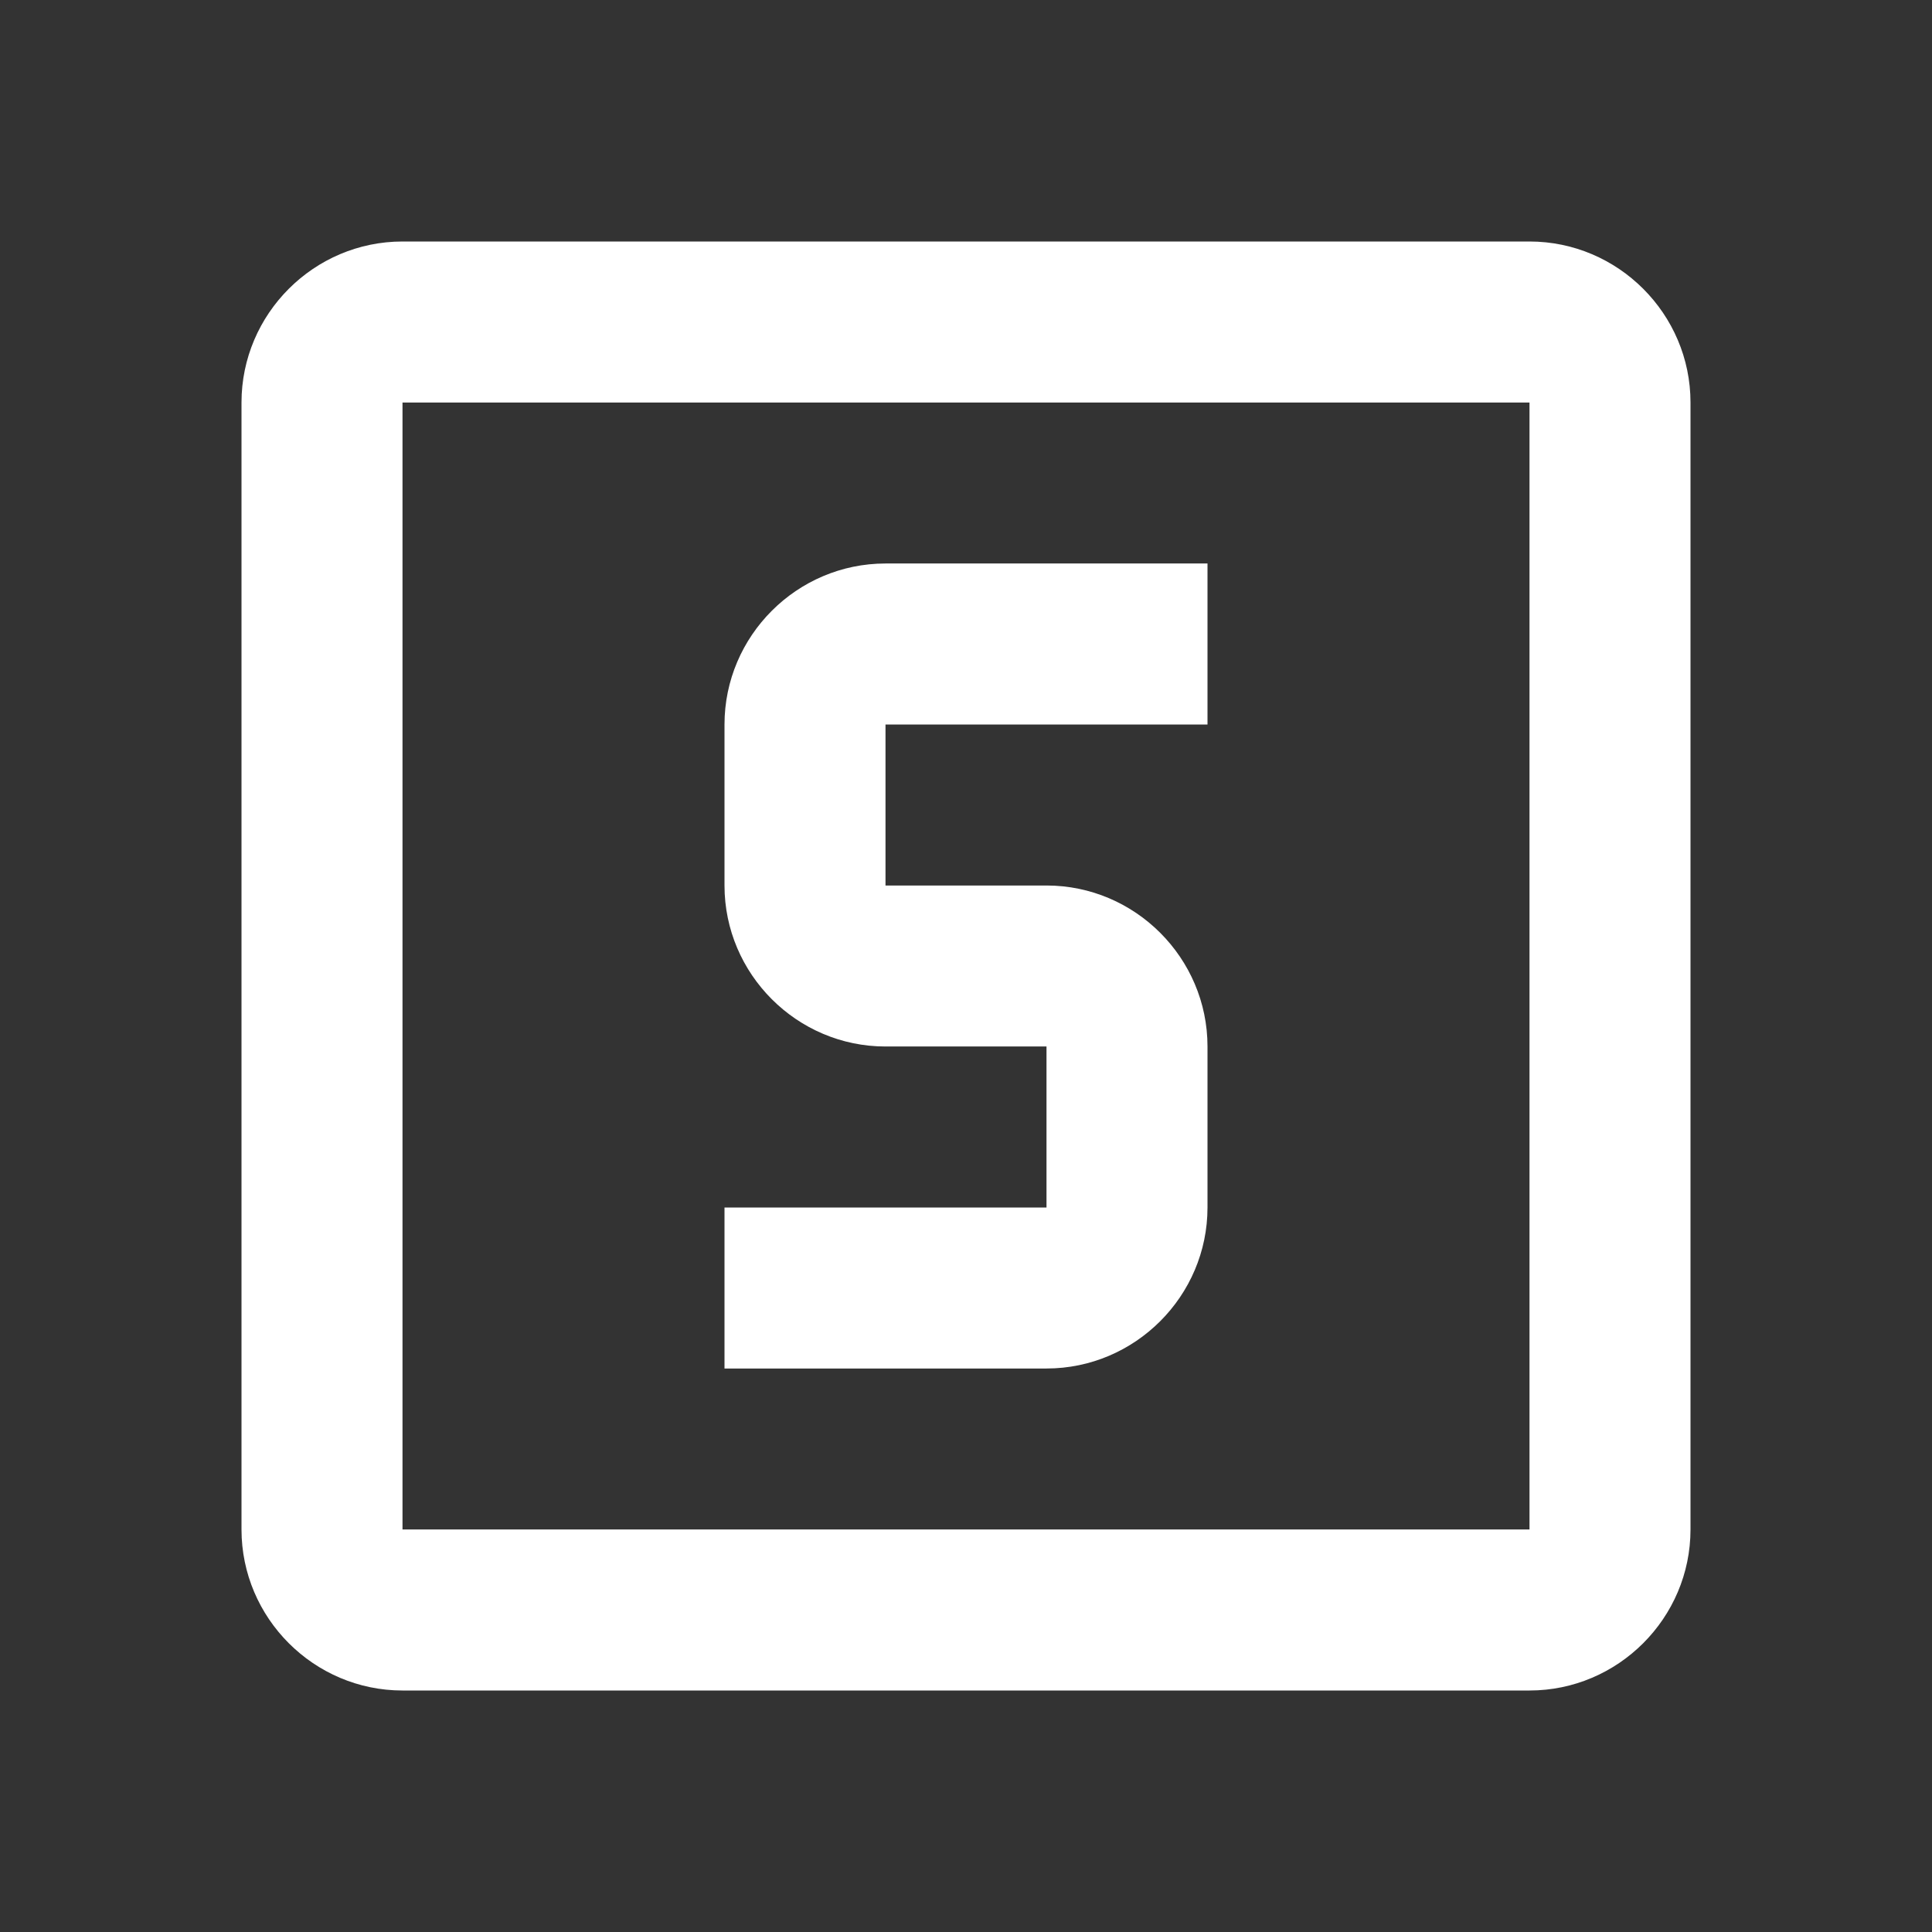 <?xml version="1.0" encoding="UTF-8"?><!DOCTYPE svg PUBLIC "-//W3C//DTD SVG 1.1//EN" "http://www.w3.org/Graphics/SVG/1.1/DTD/svg11.dtd"><svg xmlns="http://www.w3.org/2000/svg" xmlns:xlink="http://www.w3.org/1999/xlink" version="1.1" width="512" height="512" viewBox="0 0 512 512"><rect x="0" y="0" width="512" height="512" fill="#333333" stroke="none"/>    <path fill="#ffffff" transform="scale(1, -1) translate(0, -448)" glyph-name="alpha-s-box-outline" unicode="&#xFBFD;" horiz-adv-x="512" d=" M234.667 298.667H320V256H234.667V213.333H277.333C300.8 213.333 320 194.133 320 170.667V128C320 104.533 300.8 85.333 277.333 85.333H192V128H277.333V170.667H234.667C211.2 170.667 192 189.867 192 213.333V256C192 279.467 211.2 298.667 234.667 298.667M106.667 384H405.333C428.8 384 448 364.8 448 341.333V42.667C448 19.2 428.8 0 405.333 0H106.667C83.2 0 64 19.2 64 42.667V341.333C64 364.8 83.2 384 106.667 384M106.667 341.333V42.667H405.333V341.333H106.667z" /></svg>
